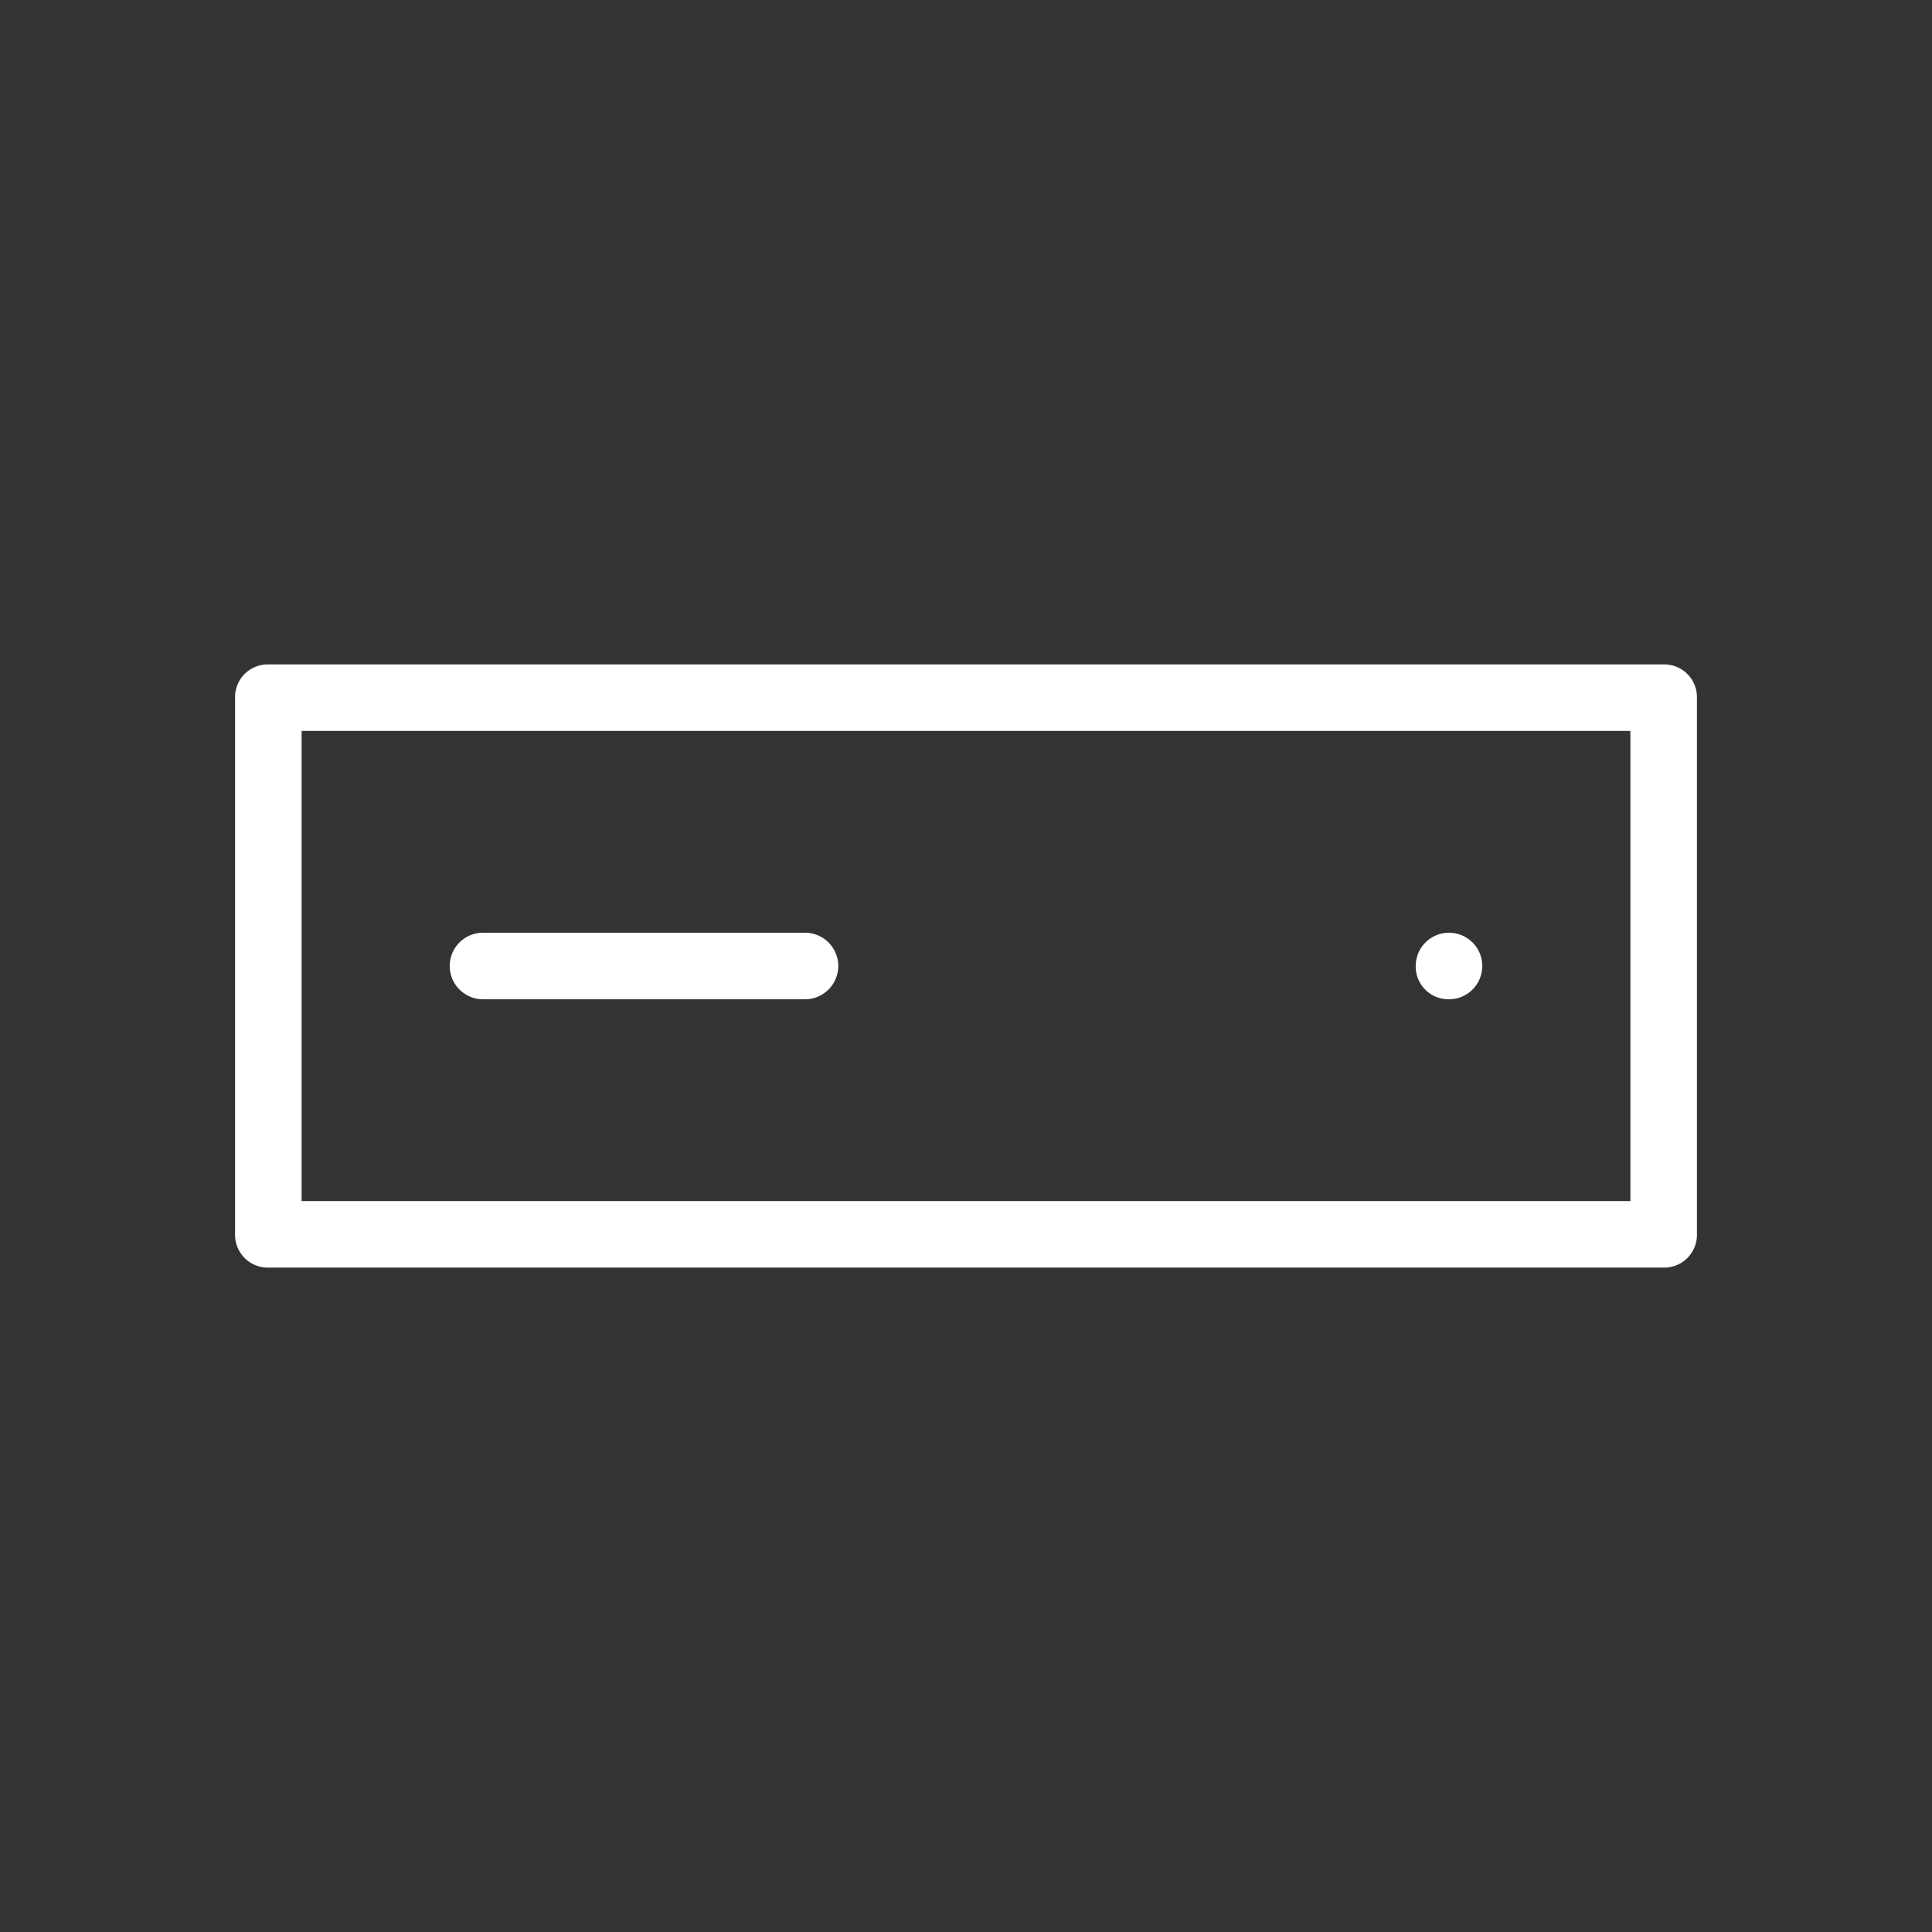 <svg id="a8a5e8ef-b74d-4d5f-9405-ca91fc8ad128" data-name="Icon" xmlns="http://www.w3.org/2000/svg" viewBox="0 0 36 36">
  <rect x="0" y="0" width="36" height="36" fill="#333333" stroke="none"/>
  <defs>
    <style>
      .b71134d5-c736-47dc-b6f1-a3f3780dd16a {
        fill: #fff;
      }
    </style>
  </defs>
  <path class="b71134d5-c736-47dc-b6f1-a3f3780dd16a" d="M27,18.62a.62.62,0,1,0-.62-.62A.61.61,0,0,0,27,18.62Z"/>
  <g>
    <path class="b71134d5-c736-47dc-b6f1-a3f3780dd16a" d="M31,12.38H5a.61.61,0,0,0-.62.62V23a.61.61,0,0,0,.62.62H31a.61.61,0,0,0,.62-.62V13A.61.61,0,0,0,31,12.38Zm-.62,10H5.62V13.62H30.38Z"/>
    <path class="b71134d5-c736-47dc-b6f1-a3f3780dd16a" d="M9,18.62h6a.62.62,0,0,0,0-1.24H9a.62.62,0,0,0,0,1.24Z"/>
  </g>
</svg>
